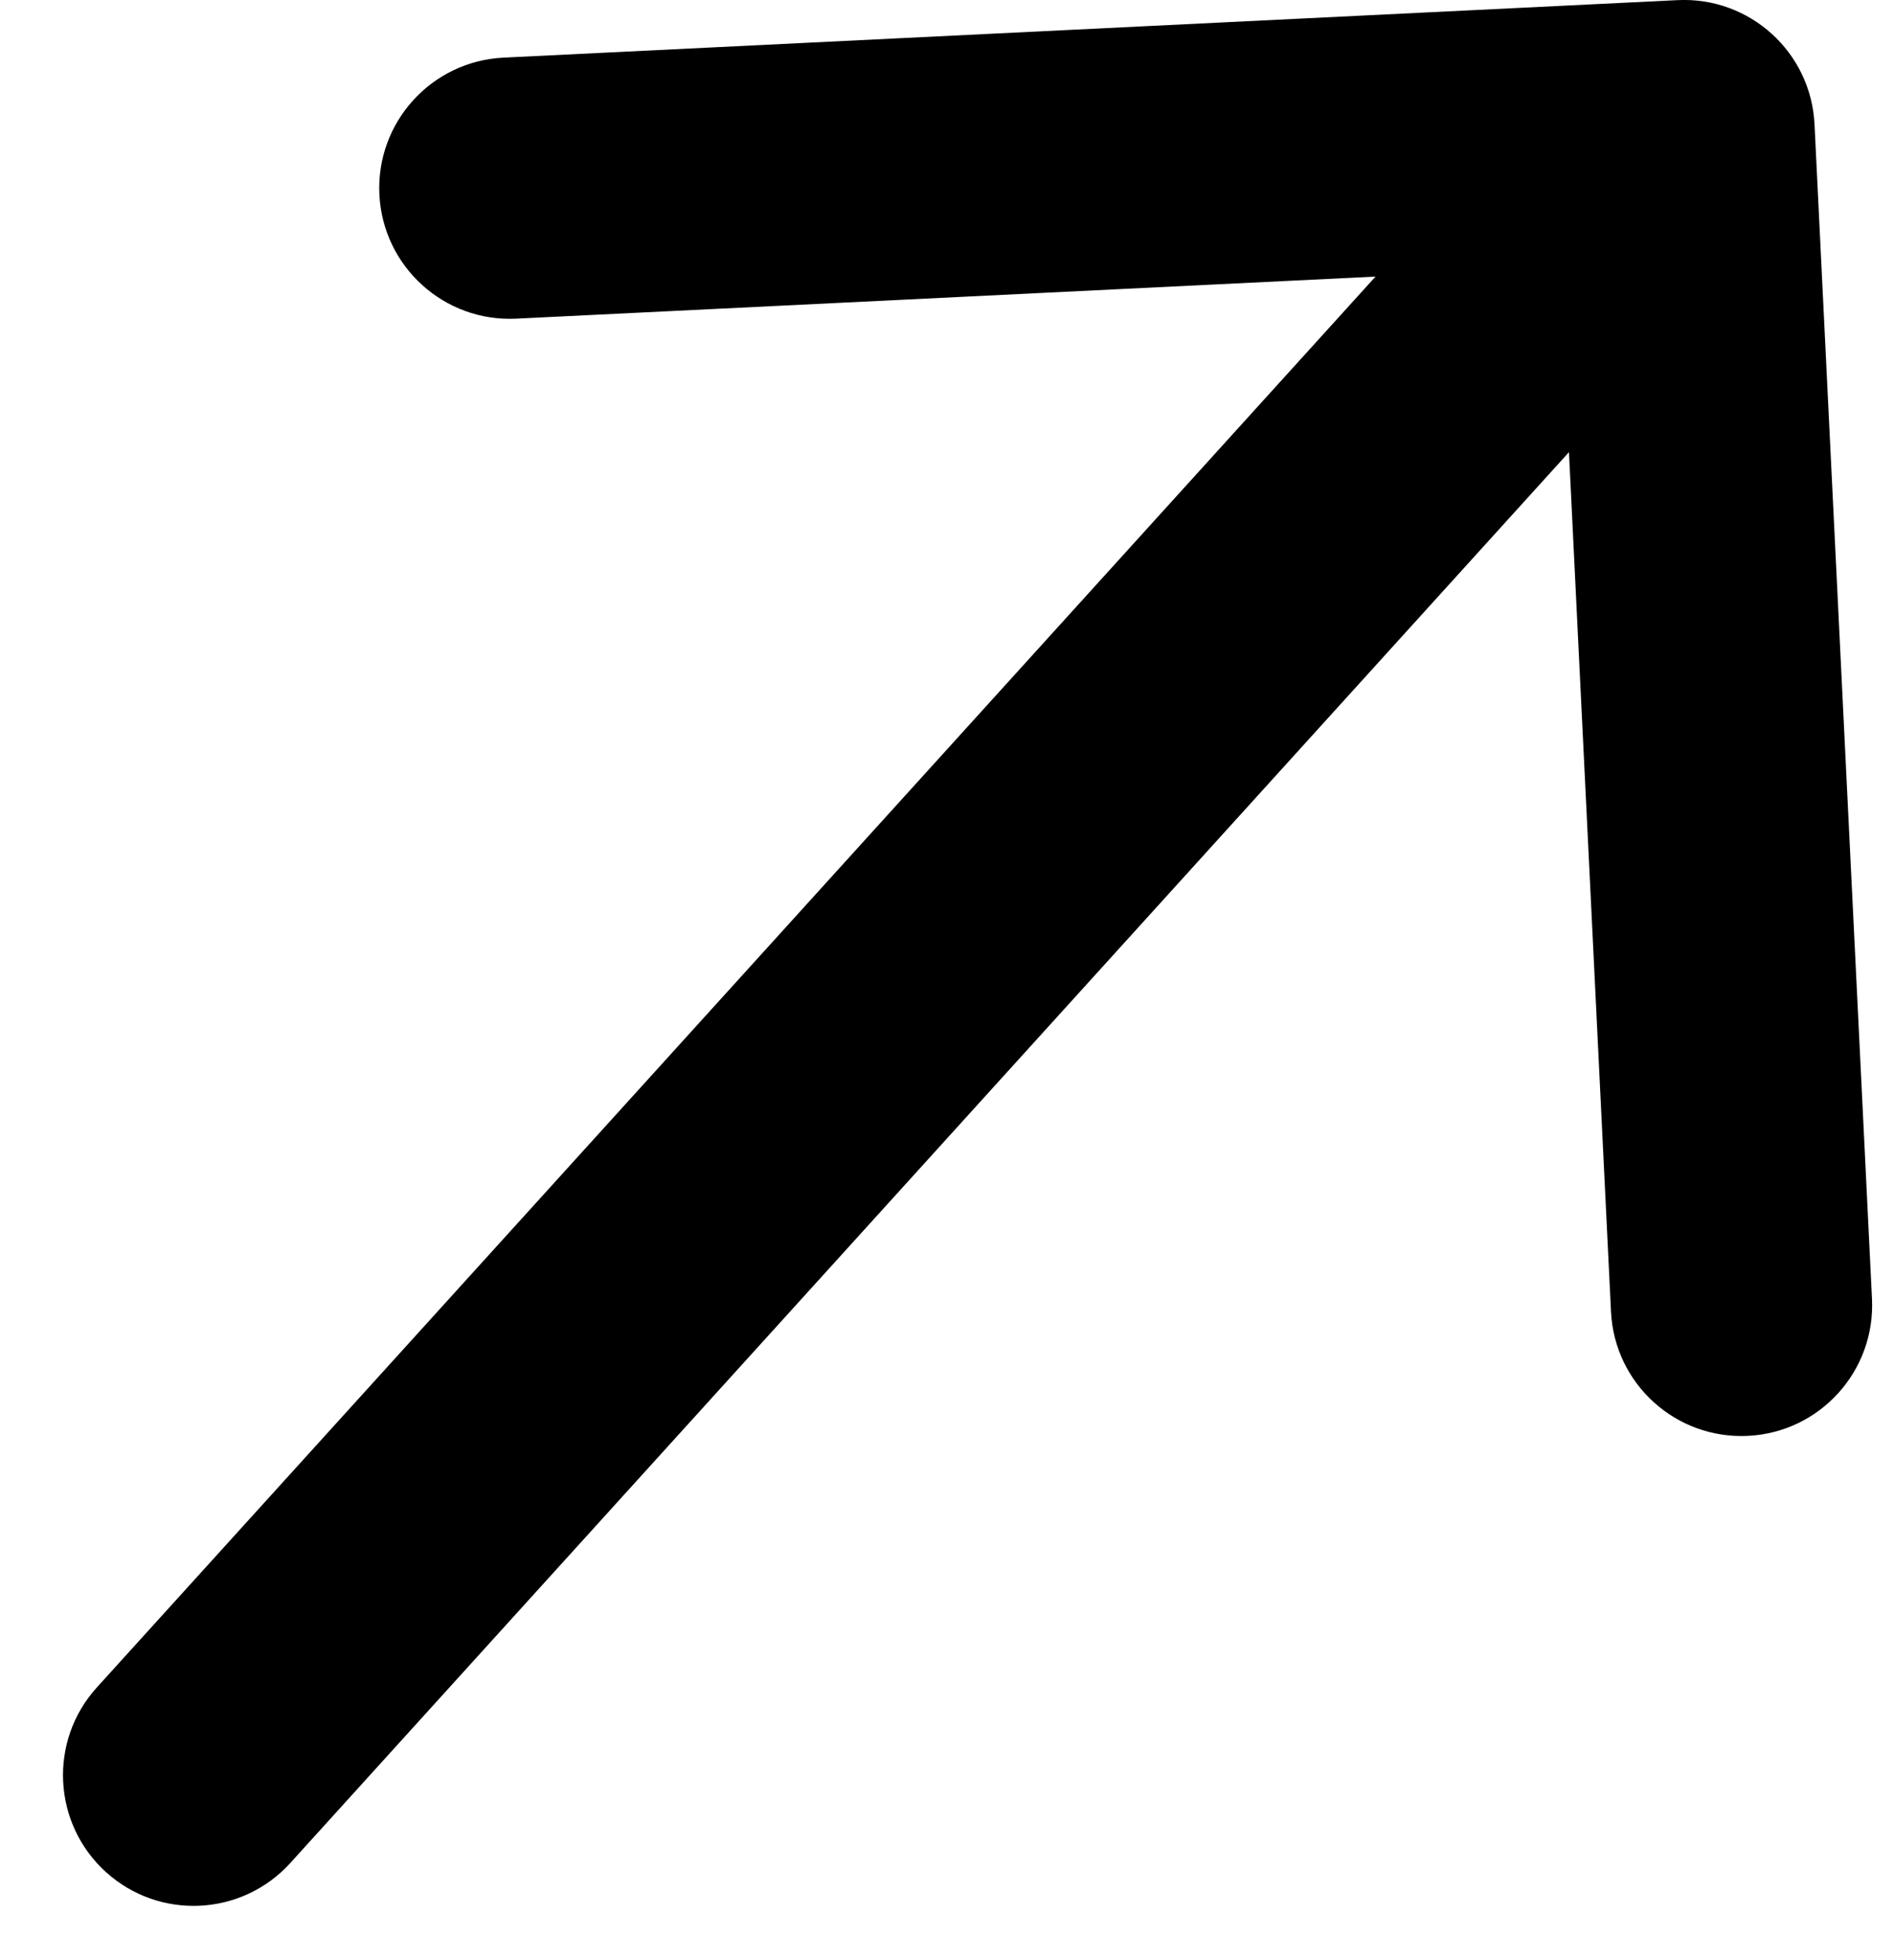 <svg width="29" height="30" viewBox="0 0 29 30" fill="none" xmlns="http://www.w3.org/2000/svg">
  <path d="M1.483 25.826C0.741 26.644 0.803 27.909 1.621 28.651C2.439 29.393 3.704 29.331 4.446 28.512L1.483 25.826ZM27.783 1.902C27.729 0.799 26.791 -0.052 25.687 0.002L7.709 0.882C6.606 0.936 5.755 1.874 5.809 2.977C5.863 4.081 6.801 4.931 7.904 4.877L23.885 4.095L24.667 20.076C24.721 21.18 25.659 22.03 26.763 21.976C27.866 21.922 28.716 20.984 28.663 19.881L27.783 1.902ZM2.964 27.169L4.446 28.512L27.267 3.343L25.785 2L24.304 0.657L1.483 25.826L2.964 27.169Z" fill="black"/>
</svg>
